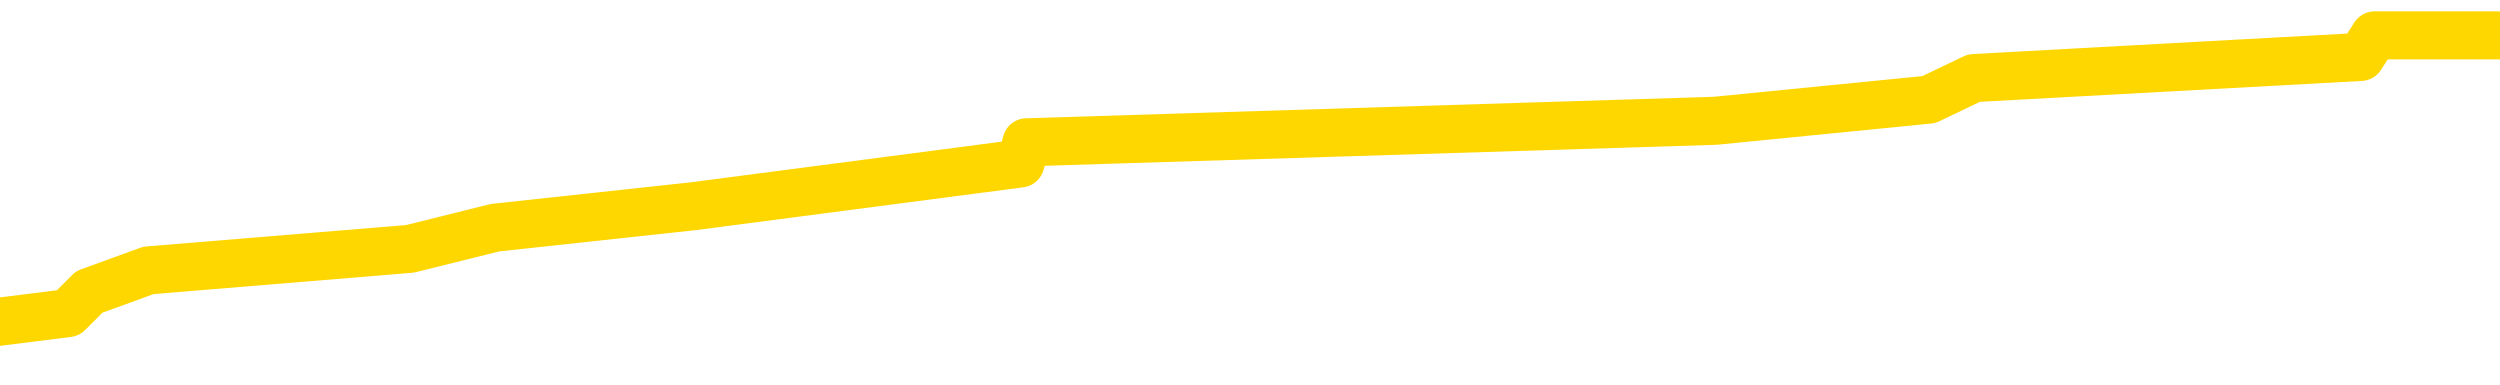 <svg xmlns="http://www.w3.org/2000/svg" version="1.1" viewBox="0 0 6500 1000">
	<path fill="none" stroke="gold" stroke-width="125" stroke-linecap="round" stroke-linejoin="round" d="M0 77771  L-375932 77771 L-375748 77716 L-375258 77605 L-374964 77549 L-374653 77438 L-374419 77383 L-374365 77272 L-374306 77161 L-374153 77105 L-374112 76994 L-373980 76938 L-373687 76883 L-373146 76883 L-372536 76827 L-372488 76827 L-371848 76772 L-371815 76772 L-371289 76772 L-371157 76716 L-370766 76605 L-370438 76494 L-370321 76383 L-370110 76272 L-369393 76272 L-368823 76217 L-368716 76217 L-368541 76161 L-368320 76050 L-367918 75995 L-367893 75883 L-366965 75772 L-366877 75661 L-366795 75550 L-366725 75439 L-366428 75384 L-366276 75273 L-364385 75328 L-364285 75328 L-364022 75328 L-363729 75384 L-363587 75273 L-363338 75273 L-363303 75217 L-363144 75162 L-362681 75051 L-362428 74995 L-362216 74884 L-361964 74828 L-361615 74773 L-360688 74662 L-360594 74551 L-360184 74495 L-359013 74384 L-357824 74329 L-357732 74218 L-357704 74107 L-357438 73996 L-357139 73885 L-357010 73774 L-356973 73662 L-356158 73662 L-355774 73718 L-354714 73774 L-354653 73774 L-354387 74884 L-353916 75939 L-353724 76994 L-353460 78049 L-353123 77993 L-352988 77938 L-352532 77882 L-351789 77827 L-351771 77771 L-351606 77660 L-351538 77660 L-351022 77605 L-349993 77605 L-349797 77549 L-349308 77494 L-348946 77438 L-348538 77438 L-348152 77494 L-346449 77494 L-346351 77494 L-346279 77494 L-346217 77494 L-346033 77438 L-345697 77438 L-345056 77383 L-344979 77327 L-344918 77327 L-344731 77272 L-344652 77272 L-344475 77216 L-344455 77161 L-344225 77161 L-343838 77105 L-342949 77105 L-342910 77049 L-342821 76994 L-342794 76883 L-341786 76827 L-341636 76716 L-341612 76661 L-341479 76605 L-341439 76550 L-340181 76494 L-340123 76494 L-339583 76439 L-339531 76439 L-339484 76439 L-339089 76383 L-338950 76328 L-338750 76272 L-338603 76272 L-338438 76272 L-338162 76328 L-337803 76328 L-337250 76272 L-336606 76217 L-336347 76106 L-336193 76050 L-335792 75995 L-335752 75939 L-335631 75883 L-335570 75939 L-335556 75939 L-335462 75939 L-335169 75883 L-335017 75661 L-334687 75550 L-334609 75439 L-334533 75384 L-334307 75217 L-334240 75106 L-334012 74995 L-333960 74884 L-333795 74828 L-332789 74773 L-332606 74717 L-332055 74662 L-331662 74551 L-331265 74495 L-330415 74384 L-330336 74329 L-329757 74273 L-329316 74273 L-329075 74218 L-328918 74218 L-328517 74107 L-328496 74107 L-328052 74051 L-327646 73996 L-327510 73885 L-327335 73774 L-327199 73662 L-326948 73551 L-325949 73496 L-325866 73440 L-325731 73385 L-325692 73329 L-324802 73274 L-324587 73218 L-324144 73163 L-324026 73107 L-323969 73052 L-323293 73052 L-323193 72996 L-323164 72996 L-321822 72941 L-321416 72885 L-321377 72830 L-320449 72774 L-320350 72719 L-320217 72663 L-319813 72607 L-319787 72552 L-319694 72496 L-319478 72441 L-319067 72330 L-317913 72219 L-317621 72108 L-317593 71997 L-316985 71941 L-316735 71830 L-316715 71775 L-315785 71719 L-315734 71608 L-315612 71553 L-315594 71441 L-315438 71386 L-315263 71275 L-315126 71219 L-315070 71164 L-314962 71108 L-314877 71053 L-314644 70997 L-314569 70942 L-314260 70886 L-314142 70831 L-313973 70775 L-313881 70720 L-313779 70720 L-313755 70664 L-313678 70664 L-313580 70553 L-313214 70498 L-313109 70442 L-312605 70387 L-312154 70331 L-312115 70275 L-312091 70220 L-312051 70164 L-311922 70109 L-311821 70053 L-311380 69998 L-311097 69942 L-310505 69887 L-310375 69831 L-310100 69720 L-309948 69665 L-309794 69609 L-309709 69498 L-309631 69443 L-309445 69387 L-309395 69387 L-309367 69332 L-309288 69276 L-309265 69220 L-308981 69109 L-308378 68998 L-307382 68943 L-307084 68887 L-306350 68832 L-306106 68776 L-306016 68721 L-305438 68665 L-304740 68610 L-303988 68554 L-303669 68499 L-303287 68388 L-303209 68332 L-302575 68277 L-302389 68221 L-302302 68221 L-302172 68221 L-301859 68166 L-301810 68110 L-301668 68054 L-301646 67999 L-300679 67943 L-300133 67888 L-299655 67888 L-299594 67888 L-299270 67888 L-299249 67832 L-299186 67832 L-298976 67777 L-298899 67721 L-298845 67666 L-298822 67610 L-298783 67555 L-298767 67499 L-298010 67444 L-297994 67388 L-297194 67333 L-297042 67277 L-296136 67222 L-295630 67166 L-295401 67055 L-295360 67055 L-295244 67000 L-295068 66944 L-294314 67000 L-294179 66944 L-294015 66888 L-293697 66833 L-293520 66722 L-292498 66611 L-292475 66500 L-292224 66444 L-292011 66333 L-291377 66278 L-291139 66167 L-291106 66056 L-290928 65945 L-290848 65833 L-290758 65778 L-290694 65667 L-290254 65556 L-290230 65500 L-289689 65445 L-289433 65389 L-288939 65334 L-288061 65278 L-288025 65223 L-287972 65167 L-287931 65112 L-287814 65056 L-287537 65001 L-287330 64890 L-287133 64779 L-287110 64667 L-287059 64556 L-287020 64501 L-286942 64445 L-286345 64334 L-286285 64279 L-286181 64223 L-286027 64168 L-285395 64112 L-284714 64057 L-284411 63946 L-284065 63890 L-283867 63835 L-283819 63724 L-283498 63668 L-282871 63612 L-282724 63557 L-282688 63501 L-282630 63446 L-282553 63335 L-282312 63335 L-282224 63279 L-282130 63224 L-281836 63168 L-281702 63113 L-281642 63057 L-281605 62946 L-281332 62946 L-280326 62891 L-280151 62835 L-280100 62835 L-279808 62780 L-279615 62669 L-279282 62613 L-278775 62558 L-278213 62446 L-278199 62335 L-278182 62280 L-278081 62169 L-277967 62058 L-277928 61947 L-277890 61891 L-277824 61891 L-277796 61836 L-277657 61891 L-277365 61891 L-277315 61891 L-277209 61891 L-276945 61836 L-276480 61780 L-276335 61780 L-276281 61669 L-276224 61614 L-276033 61558 L-275667 61503 L-275453 61503 L-275258 61503 L-275200 61503 L-275141 61392 L-274988 61336 L-274718 61280 L-274288 61558 L-274273 61558 L-274196 61503 L-274131 61447 L-274002 61058 L-273978 61003 L-273694 60947 L-273647 60892 L-273592 60836 L-273130 60781 L-273091 60781 L-273050 60725 L-272860 60670 L-272379 60614 L-271892 60559 L-271876 60503 L-271838 60448 L-271581 60392 L-271504 60281 L-271274 60225 L-271258 60114 L-270964 60003 L-270521 59948 L-270075 59892 L-269570 59837 L-269416 59781 L-269130 59726 L-269089 59615 L-268758 59559 L-268536 59504 L-268019 59393 L-267944 59337 L-267696 59226 L-267501 59115 L-267442 59059 L-266665 59004 L-266591 59004 L-266360 58948 L-266344 58948 L-266282 58893 L-266086 58837 L-265622 58837 L-265599 58782 L-265469 58782 L-264168 58782 L-264152 58782 L-264075 58726 L-263981 58726 L-263764 58726 L-263612 58671 L-263433 58726 L-263379 58782 L-263092 58837 L-263053 58837 L-262683 58837 L-262243 58837 L-262060 58837 L-261739 58782 L-261444 58782 L-260998 58671 L-260926 58615 L-260463 58504 L-260026 58449 L-259844 58393 L-258390 58282 L-258258 58227 L-257800 58116 L-257574 58060 L-257188 57949 L-256671 57838 L-255717 57727 L-254923 57616 L-254249 57560 L-253823 57449 L-253512 57394 L-253282 57227 L-252599 57061 L-252586 56894 L-252376 56672 L-252354 56616 L-252179 56505 L-251229 56450 L-250961 56339 L-250146 56283 L-249835 56172 L-249798 56117 L-249741 56006 L-249124 55950 L-248486 55839 L-246860 55784 L-246186 55728 L-245544 55728 L-245466 55728 L-245410 55728 L-245374 55728 L-245346 55672 L-245234 55561 L-245216 55506 L-245193 55450 L-245040 55395 L-244986 55284 L-244909 55228 L-244789 55173 L-244692 55117 L-244574 55062 L-244305 54951 L-244035 54895 L-244018 54784 L-243818 54729 L-243671 54617 L-243444 54562 L-243310 54506 L-243001 54451 L-242941 54395 L-242588 54284 L-242239 54229 L-242139 54173 L-242074 54062 L-242014 54007 L-241630 53896 L-241249 53840 L-241145 53785 L-240885 53729 L-240613 53618 L-240454 53563 L-240422 53507 L-240360 53451 L-240218 53396 L-240035 53340 L-239990 53285 L-239702 53285 L-239686 53229 L-239453 53229 L-239392 53174 L-239353 53174 L-238774 53118 L-238640 53063 L-238617 52841 L-238598 52452 L-238581 52008 L-238565 51564 L-238541 51119 L-238524 50786 L-238503 50398 L-238486 50009 L-238463 49787 L-238446 49565 L-238425 49398 L-238408 49287 L-238359 49121 L-238287 48954 L-238252 48676 L-238228 48454 L-238193 48232 L-238151 48010 L-238114 47899 L-238099 47677 L-238074 47510 L-238037 47399 L-238020 47233 L-237997 47122 L-237980 47011 L-237961 46900 L-237945 46789 L-237916 46622 L-237890 46455 L-237844 46400 L-237828 46289 L-237786 46233 L-237738 46122 L-237667 46011 L-237652 45900 L-237636 45789 L-237574 45734 L-237535 45678 L-237495 45622 L-237329 45567 L-237264 45511 L-237248 45456 L-237204 45345 L-237146 45289 L-236933 45234 L-236900 45178 L-236857 45123 L-236779 45067 L-236242 45012 L-236164 44956 L-236059 44845 L-235971 44790 L-235794 44734 L-235444 44679 L-235288 44623 L-234850 44568 L-234693 44512 L-234564 44456 L-233860 44345 L-233659 44290 L-232698 44179 L-232216 44123 L-232117 44123 L-232024 44068 L-231779 44012 L-231706 43957 L-231263 43846 L-231167 43790 L-231152 43735 L-231136 43679 L-231111 43624 L-230645 43568 L-230428 43513 L-230289 43457 L-229995 43401 L-229906 43346 L-229865 43290 L-229835 43235 L-229663 43179 L-229604 43124 L-229528 43068 L-229447 43013 L-229377 43013 L-229068 42957 L-228983 42902 L-228769 42846 L-228734 42791 L-228051 42735 L-227952 42680 L-227747 42624 L-227700 42569 L-227422 42513 L-227360 42458 L-227343 42347 L-227265 42291 L-226956 42180 L-226932 42124 L-226878 42013 L-226855 41958 L-226733 41902 L-226597 41791 L-226353 41736 L-226227 41736 L-225581 41680 L-225565 41680 L-225540 41680 L-225360 41569 L-225283 41514 L-225192 41458 L-224764 41403 L-224348 41347 L-223955 41236 L-223876 41181 L-223857 41125 L-223494 41069 L-223258 41014 L-223029 40958 L-222716 40903 L-222638 40847 L-222558 40736 L-222380 40625 L-222364 40570 L-222099 40459 L-222018 40403 L-221788 40348 L-221562 40292 L-221247 40292 L-221071 40237 L-220710 40237 L-220319 40181 L-220249 40070 L-220185 40014 L-220045 39903 L-219993 39848 L-219892 39737 L-219390 39681 L-219193 39626 L-218946 39570 L-218760 39515 L-218461 39459 L-218385 39404 L-218219 39293 L-217334 39237 L-217306 39126 L-217183 39015 L-216604 38960 L-216526 38904 L-215813 38904 L-215501 38904 L-215288 38904 L-215271 38904 L-214884 38904 L-214359 38793 L-213913 38737 L-213584 38682 L-213431 38626 L-213105 38626 L-212926 38571 L-212845 38571 L-212639 38460 L-212463 38404 L-211534 38349 L-210645 38293 L-210606 38238 L-210378 38238 L-209999 38182 L-209211 38127 L-208977 38071 L-208901 38016 L-208543 37960 L-207972 37849 L-207705 37794 L-207318 37738 L-207215 37738 L-207045 37738 L-206426 37738 L-206215 37738 L-205907 37738 L-205854 37682 L-205726 37627 L-205673 37571 L-205554 37516 L-205218 37405 L-204259 37349 L-204127 37238 L-203926 37183 L-203294 37127 L-202983 37072 L-202569 37016 L-202542 36961 L-202396 36905 L-201976 36850 L-200644 36850 L-200597 36794 L-200468 36683 L-200451 36627 L-199873 36516 L-199668 36461 L-199638 36405 L-199597 36350 L-199540 36294 L-199502 36239 L-199424 36183 L-199281 36128 L-198827 36072 L-198709 36017 L-198423 35961 L-198051 35906 L-197954 35850 L-197628 35795 L-197273 35739 L-197103 35684 L-197056 35628 L-196947 35573 L-196858 35517 L-196830 35461 L-196754 35350 L-196450 35295 L-196416 35184 L-196345 35128 L-195977 35073 L-195641 35017 L-195560 35017 L-195341 34962 L-195169 34906 L-195142 34851 L-194644 34795 L-194095 34684 L-193215 34629 L-193116 34518 L-193039 34462 L-192765 34406 L-192518 34295 L-192444 34240 L-192382 34129 L-192263 34073 L-192221 34018 L-192111 33962 L-192034 33851 L-191333 33796 L-191088 33740 L-191048 33685 L-190892 33629 L-190292 33629 L-190066 33629 L-189974 33629 L-189498 33629 L-188901 33518 L-188381 33463 L-188360 33407 L-188215 33352 L-187895 33352 L-187353 33352 L-187121 33352 L-186951 33352 L-186464 33296 L-186237 33240 L-186152 33185 L-185805 33129 L-185479 33129 L-184956 33074 L-184629 33018 L-184029 32963 L-183831 32852 L-183779 32796 L-183738 32741 L-183457 32685 L-182773 32574 L-182463 32519 L-182438 32408 L-182246 32352 L-182024 32297 L-181938 32241 L-181274 32130 L-181250 32074 L-181028 31963 L-180698 31908 L-180346 31797 L-180141 31741 L-179909 31630 L-179651 31575 L-179461 31464 L-179414 31408 L-179187 31353 L-179152 31297 L-178996 31242 L-178781 31186 L-178608 31131 L-178517 31075 L-178240 31019 L-177996 30964 L-177681 30908 L-177254 30908 L-177217 30908 L-176734 30908 L-176500 30908 L-176288 30853 L-176062 30797 L-175512 30797 L-175265 30742 L-174431 30742 L-174375 30686 L-174354 30631 L-174196 30575 L-173734 30520 L-173694 30464 L-173354 30353 L-173220 30298 L-172998 30242 L-172425 30187 L-171954 30131 L-171759 30076 L-171566 30020 L-171377 29965 L-171275 29909 L-170907 29853 L-170860 29798 L-170779 29742 L-169485 29687 L-169437 29631 L-169169 29631 L-169024 29631 L-168473 29631 L-168356 29576 L-168274 29520 L-167915 29465 L-167691 29409 L-167410 29354 L-167081 29243 L-166573 29187 L-166460 29132 L-166382 29076 L-166217 29021 L-165923 29021 L-165454 29021 L-165258 29076 L-165207 29076 L-164557 29021 L-164436 28965 L-163981 28965 L-163946 28910 L-163477 28854 L-163367 28799 L-163350 28743 L-163134 28743 L-162953 28687 L-162422 28687 L-161392 28687 L-161193 28632 L-160734 28576 L-159786 28465 L-159687 28410 L-159333 28299 L-159273 28243 L-159258 28188 L-159223 28132 L-158854 28077 L-158734 28021 L-158492 27966 L-158328 27910 L-158140 27855 L-158020 27799 L-156949 27688 L-156091 27632 L-155879 27521 L-155781 27466 L-155607 27355 L-155274 27299 L-155202 27244 L-155145 27188 L-154969 27188 L-154580 27133 L-154345 27077 L-154234 27022 L-154117 26966 L-153136 26911 L-153110 26855 L-152516 26744 L-152484 26744 L-152335 26689 L-152051 26633 L-151139 26633 L-150193 26633 L-150040 26578 L-149937 26578 L-149805 26522 L-149662 26466 L-149636 26411 L-149522 26355 L-149303 26300 L-148622 26244 L-148493 26189 L-148189 26133 L-147950 26022 L-147617 25967 L-146978 25911 L-146636 25800 L-146574 25745 L-146418 25745 L-145497 25745 L-145026 25745 L-144983 25745 L-144970 25689 L-144929 25634 L-144907 25578 L-144880 25523 L-144736 25467 L-144313 25411 L-143978 25411 L-143787 25356 L-143358 25356 L-143170 25300 L-142781 25189 L-142247 25134 L-141874 25078 L-141853 25078 L-141603 25023 L-141485 24967 L-141409 24912 L-141273 24856 L-141234 24801 L-141154 24745 L-140759 24690 L-140264 24634 L-140152 24523 L-139979 24468 L-139670 24412 L-139223 24357 L-138900 24301 L-138757 24190 L-138330 24079 L-138177 23968 L-138122 23857 L-137308 23801 L-137288 23746 L-136916 23690 L-136860 23690 L-135731 23635 L-135663 23635 L-135104 23579 L-134910 23524 L-134773 23468 L-134540 23413 L-134193 23357 L-134158 23246 L-134123 23191 L-134055 23079 L-133706 23024 L-133534 22968 L-133049 22913 L-133033 22857 L-132707 22802 L-132550 22746 L-131409 22635 L-131384 22580 L-131193 22469 L-130999 22413 L-130749 22358 L-130732 22302 L-129711 22247 L-129414 22191 L-129338 22136 L-129202 22024 L-129026 21969 L-128450 21858 L-128234 21802 L-128170 21747 L-128040 21691 L-128003 21580 L-127480 21525 L-127342 43401 L-127327 43401 L-127304 43401 L-127284 43401 L-127057 21469 L-126281 21469 L-126240 21469 L-125872 21469 L-125793 21414 L-125741 21358 L-125068 21303 L-124326 21247 L-123901 21247 L-123453 21192 L-122392 21136 L-122080 21025 L-121670 21025 L-121598 20970 L-121074 20970 L-120979 20970 L-120961 20970 L-120516 20914 L-120331 20803 L-119551 20692 L-118878 20636 L-118466 20470 L-118234 20359 L-118094 20303 L-118012 20192 L-117992 20137 L-117916 20137 L-117788 20081 L-117471 20137 L-117246 20137 L-116921 20081 L-116859 20081 L-116489 20081 L-116456 20081 L-116248 20081 L-115580 20081 L-115503 20081 L-115345 19970 L-115234 19970 L-114908 19915 L-114753 19859 L-114412 19859 L-114355 19748 L-114017 19637 L-113813 19581 L-113760 19470 L-112384 19415 L-112254 19359 L-111821 19304 L-111500 19248 L-110672 19137 L-110549 19082 L-109818 18971 L-109662 18860 L-109622 18804 L-109568 18749 L-109545 18693 L-109431 18637 L-109134 18582 L-108844 18526 L-108790 18471 L-108669 18415 L-108639 18360 L-108540 18304 L-108096 18304 L-107944 18249 L-107109 18249 L-106566 18193 L-106232 18193 L-106216 18138 L-106141 18082 L-106024 18027 L-105830 17971 L-105566 17916 L-104731 17860 L-104635 17805 L-104113 17749 L-104072 17694 L-103972 17638 L-103144 17638 L-103009 17583 L-102670 17583 L-102116 17527 L-101736 17471 L-101573 17416 L-101263 17360 L-100451 17305 L-100145 17249 L-99876 17249 L-99555 17249 L-99234 17305 L-98958 17305 L-98130 17194 L-98035 17138 L-97942 16972 L-97838 16805 L-97451 16639 L-96971 16528 L-96954 16472 L-96836 16416 L-96468 16305 L-96373 16250 L-95539 16139 L-95462 16083 L-95163 16028 L-95072 15972 L-94665 15861 L-94554 15750 L-93855 15695 L-93382 15639 L-93322 15584 L-93103 15473 L-92829 15417 L-92716 15362 L-91689 15306 L-91302 15250 L-91282 15195 L-90950 15139 L-90705 15084 L-90272 15028 L-90162 14973 L-90044 14917 L-89592 14806 L-89002 14751 L-88665 14695 L-86772 14640 L-86659 14529 L-86447 14473 L-85129 14418 L-85022 1925 L-84956 -10401 L-84920 -21784 L-84858 -21784 L-84359 -9401 L-83684 2813 L-83662 14084 L-83391 13973 L-82423 13973 L-81734 13918 L-81572 13862 L-81031 13807 L-80941 13751 L-79922 13696 L-78974 13585 L-78609 13640 L-78506 13696 L-77918 13696 L-77858 13696 L-77758 13640 L-77317 13529 L-77210 13474 L-76768 13418 L-75768 13252 L-75512 13085 L-75409 12918 L-75279 12807 L-74912 12696 L-74332 12585 L-74301 12530 L-73985 12474 L-72002 12419 L-71886 12363 L-71819 12363 L-71460 12308 L-69841 12252 L-69664 12252 L-69519 12252 L-68697 12308 L-68644 12363 L-68590 12363 L-68156 12363 L-67175 12419 L-67101 12419 L-66017 12363 L-65804 12363 L-65088 12252 L-64699 12197 L-64480 12086 L-64161 11975 L-63667 11863 L-63539 11808 L-63310 11697 L-63078 11586 L-63019 11530 L-62729 11475 L-62457 11364 L-61427 11308 L-59762 11253 L-59343 11197 L-59206 11142 L-59050 11142 L-58744 11086 L-58516 10975 L-58358 10920 L-58199 10808 L-58029 10697 L-57982 10642 L-57929 10586 L-57907 10586 L-57521 10531 L-57271 10531 L-57001 10531 L-56840 10531 L-56750 10531 L-55092 10531 L-54926 10586 L-54546 10531 L-54086 10531 L-53477 10420 L-52384 10364 L-51953 10309 L-51921 10253 L-51859 10198 L-51841 10142 L-50138 10087 L-50096 10031 L-49629 9976 L-49443 9920 L-49410 9809 L-48815 9754 L-48765 9698 L-48442 9642 L-48392 9587 L-48181 9531 L-48163 9476 L-47897 9365 L-47844 9309 L-47375 9254 L-46865 9143 L-46786 9143 L-46492 9087 L-46476 9032 L-46437 8976 L-46366 8921 L-46209 8865 L-45263 8865 L-45206 8865 L-44685 8865 L-44493 8810 L-44392 8810 L-44166 8754 L-43656 8754 L-43268 10253 L-43199 10253 L-42850 10198 L-42493 10142 L-41365 8532 L-41313 8421 L-41087 8365 L-41053 8310 L-40928 8199 L-40830 8199 L-40565 8199 L-39825 8254 L-39246 8254 L-38953 8254 L-38247 8254 L-38068 8199 L-38045 8199 L-37409 8143 L-37098 8088 L-36701 8088 L-36671 8032 L-36650 7977 L-36497 7921 L-35812 7921 L-35795 7921 L-35455 7921 L-35183 7866 L-35145 7810 L-35089 7699 L-35067 7644 L-34995 7588 L-34663 7533 L-34557 7477 L-34528 7366 L-34330 7310 L-34178 7255 L-33309 7199 L-32747 7088 L-32731 7088 L-32630 7033 L-32527 7088 L-32381 7088 L-32303 7088 L-32265 7033 L-32209 6977 L-32136 6922 L-31991 6866 L-31509 6866 L-31105 6811 L-30239 6866 L-30219 6866 L-29961 6866 L-29884 6866 L-29855 6811 L-29845 6700 L-29828 6644 L-29535 6589 L-29495 6533 L-29423 6478 L-29350 6422 L-29145 6367 L-28985 6200 L-28683 6033 L-28606 5811 L-28589 5645 L-28373 5534 L-28141 5534 L-28031 5589 L-27662 5645 L-27503 5645 L-27272 5645 L-27104 5645 L-26958 5589 L-26826 5534 L-25551 5423 L-25147 5312 L-25086 5256 L-24970 5145 L-24544 5089 L-24529 4978 L-24467 4923 L-24194 4812 L-24081 4756 L-23799 4645 L-23522 4590 L-23097 4479 L-23074 4423 L-22996 4368 L-22871 4312 L-22284 4257 L-21893 4201 L-21557 4146 L-20968 4090 L-20866 4090 L-20695 4034 L-20559 4034 L-19731 3979 L-18546 3923 L-18510 3868 L-18455 3868 L-18234 3812 L-18029 3812 L-17874 3812 L-17618 3757 L-17541 3701 L-16998 3646 L-16962 3590 L-16713 3535 L-16326 3479 L-15500 3424 L-15142 3368 L-14831 3368 L-14573 3313 L-14350 3257 L-13944 3202 L-13827 3146 L-13644 3091 L-13591 3091 L-13402 3035 L-13231 2980 L-13203 2924 L-12922 2868 L-12612 2813 L-12474 2757 L-12164 2702 L-11970 2702 L-11955 2646 L-11235 2646 L-11102 2535 L-10804 2480 L-10713 2424 L-10113 2424 L-10075 2369 L-9996 2313 L-9376 2258 L-9224 2147 L-9184 2091 L-8873 2036 L-8681 1980 L-8488 1869 L-8433 1758 L-8124 1702 L-8072 1647 L-8017 1702 L-7991 1702 L-7866 1702 L-7056 1647 L-6979 1591 L-6439 1536 L-6170 1480 L-5511 1425 L-4603 1369 L-4362 1314 L-3829 1258 L-3612 1203 L-2505 1258 L-2454 1258 L-1679 1258 L-1131 1203 L-1020 1147 L-867 1036 L-812 981 L-646 925 L-269 870 L177 814 L232 759 L386 703 L1066 647 L1287 592 L1804 536 L2653 425 L2669 370 L4460 314 L5015 259 L5132 203 L6138 148 L6174 92 L6407 92 L6500 92" />
</svg>
